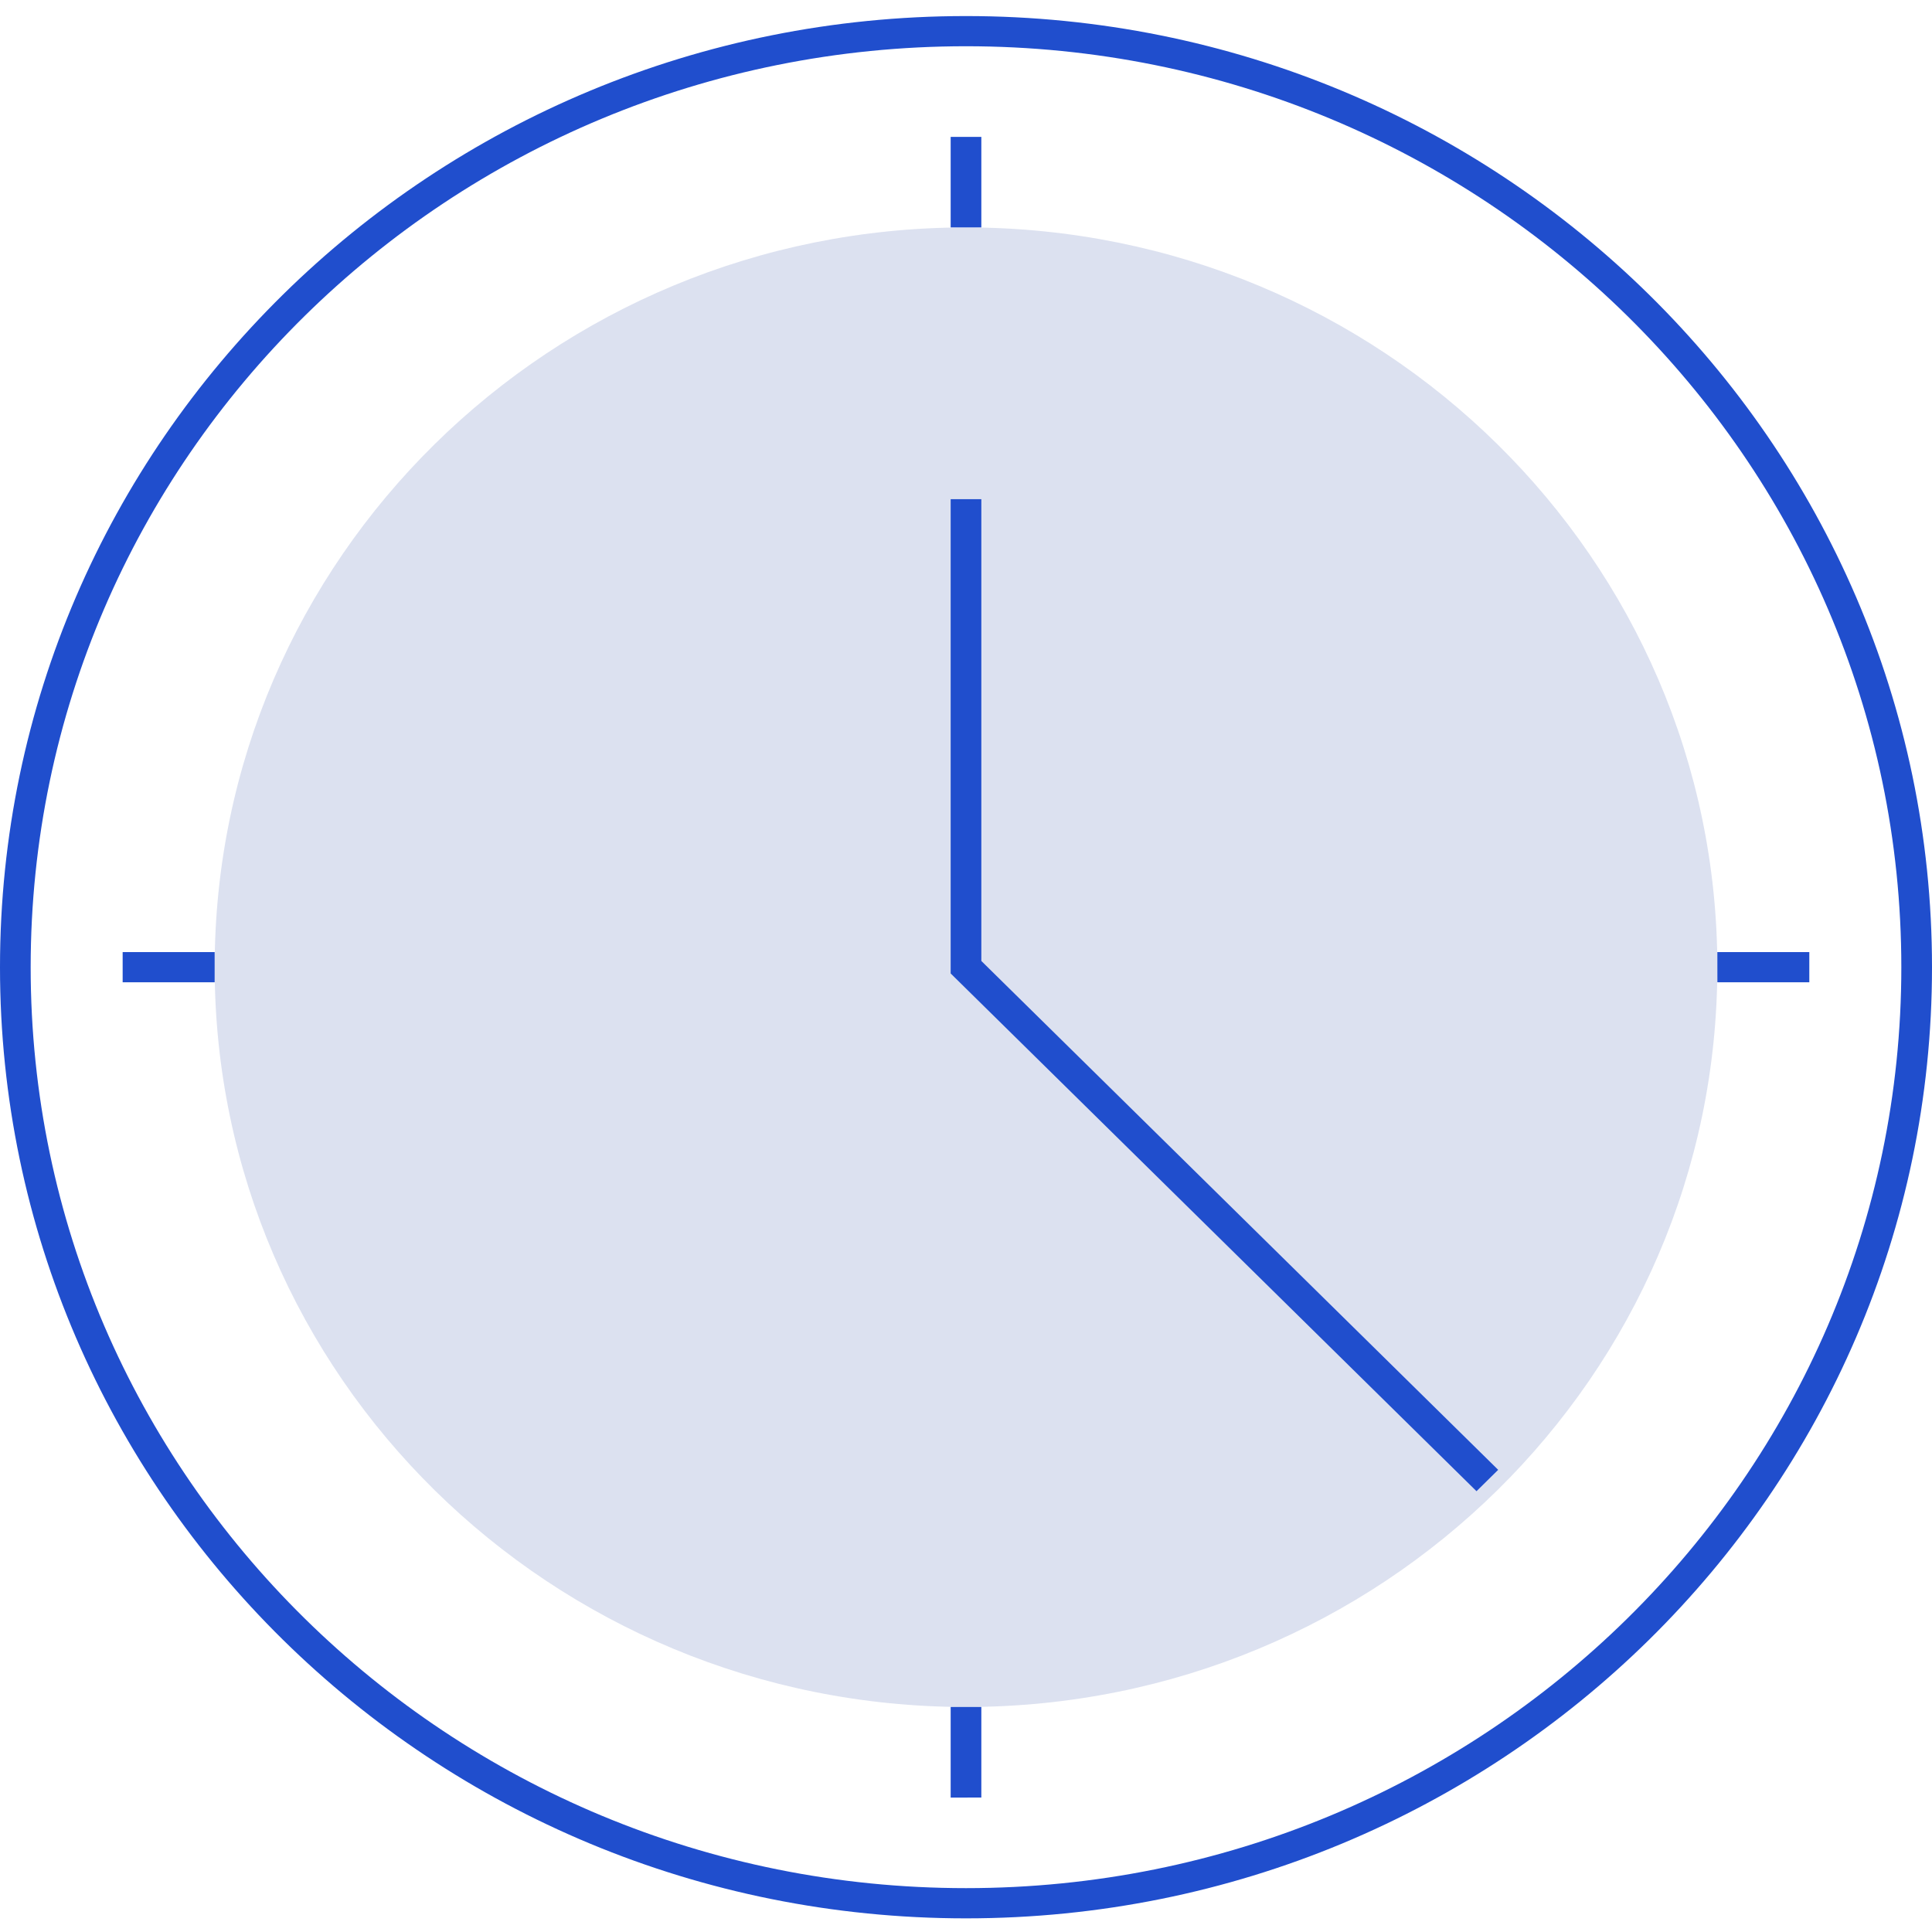 <svg xmlns="http://www.w3.org/2000/svg" width="64" height="64" fill="none"><path fill="#183A9C" d="M32 56.546c13.746 0 24.889-10.972 24.889-24.506S45.746 7.534 32 7.534 7.111 18.506 7.111 32.04 18.254 56.546 32 56.546" opacity=".15"/><path fill="#204ECD" fill-rule="evenodd" d="M0 32.04C0 14.639 14.327.532 32 .532S64 14.64 64 32.04 49.673 63.548 32 63.548 0 49.44 0 32.04M32 1.532c-17.112 0-30.984 13.66-30.984 30.508 0 16.849 13.872 30.507 30.984 30.507S62.984 48.89 62.984 32.04 49.112 1.532 32 1.532" clip-rule="evenodd"/><path fill="#204ECD" fill-rule="evenodd" d="M31.492 16.536h1.016v15.297L49.629 48.69l-.718.708-17.419-17.151zM31.492 7.534v-3h1.016v3zM31.492 59.547v-3.001h1.016v3zM56.889 31.54h3.047v1H56.89zM4.063 31.54h3.048v1H4.063z" clip-rule="evenodd"/></svg>
